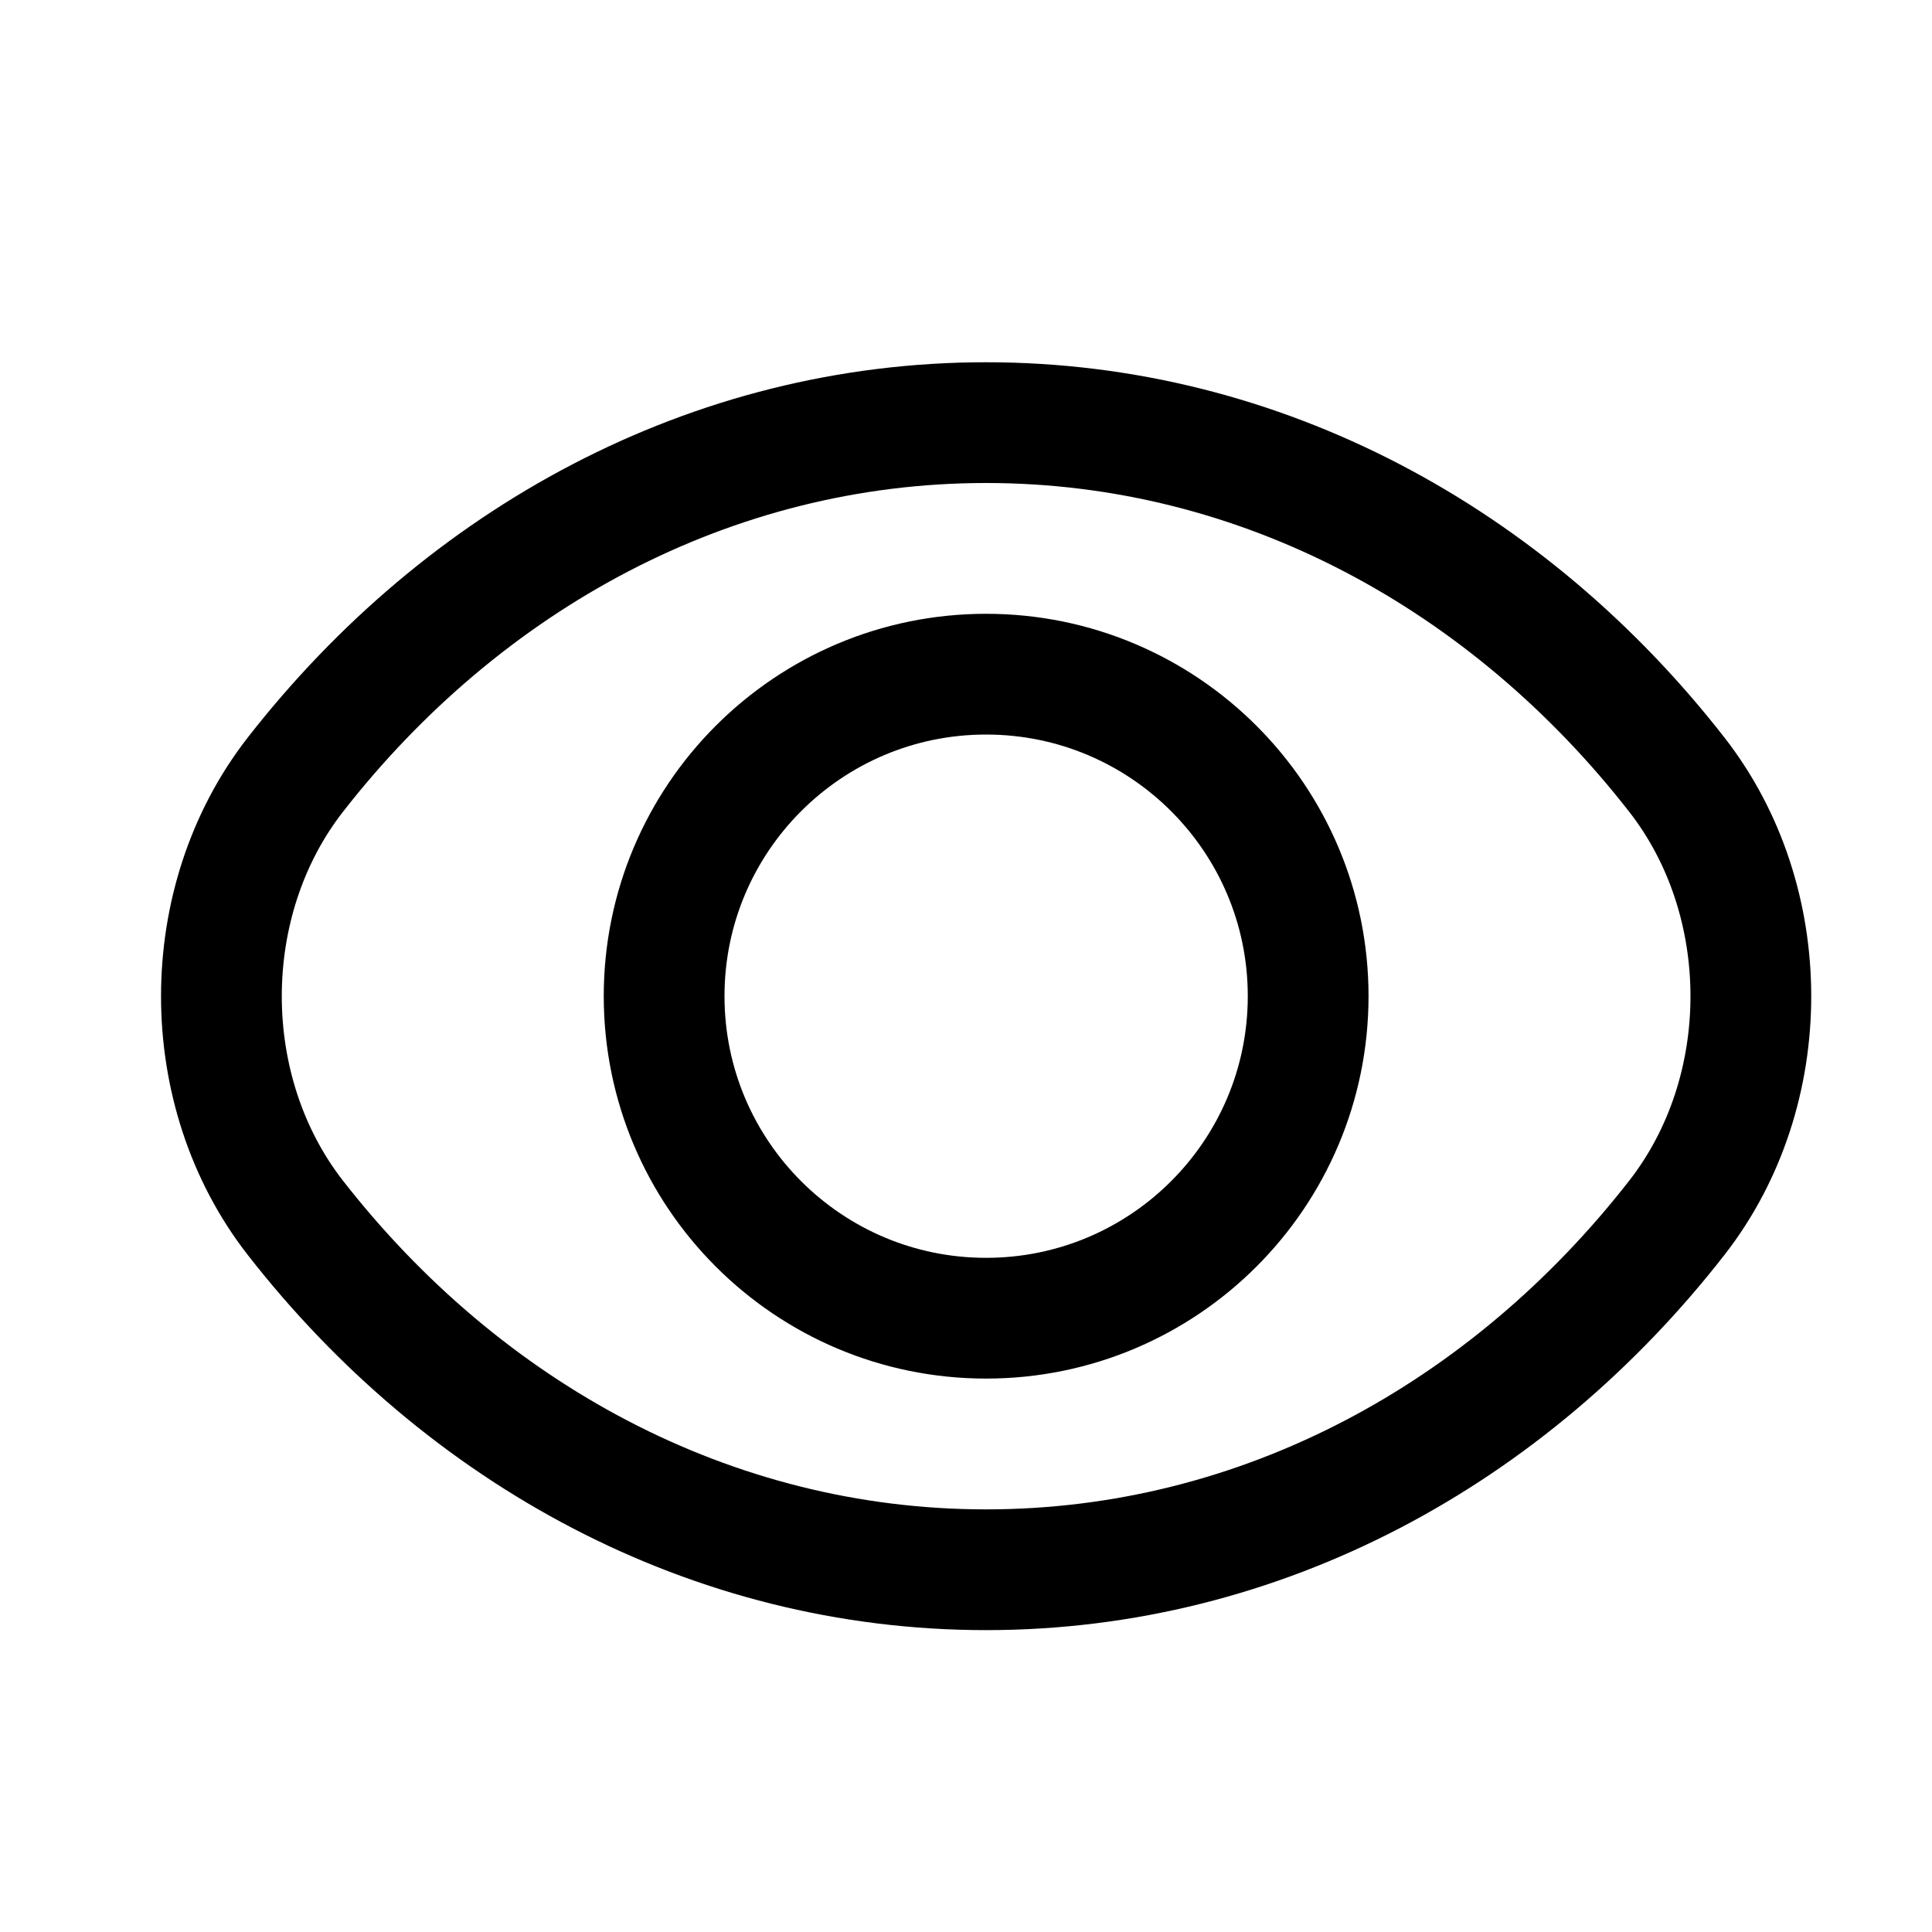 <?xml version="1.0" encoding="UTF-8"?>
<svg width="20px" height="20px" viewBox="0 0 20 20" version="1.1" xmlns="http://www.w3.org/2000/svg" xmlns:xlink="http://www.w3.org/1999/xlink">
    <!-- Generator: Sketch 63.1 (92452) - https://sketch.com -->
    <title>internet_pc_ic_show_view</title>
    <desc>Created with Sketch.</desc>
    <g id="internet_pc_ic_show_view" stroke="none" stroke-width="1" fill="none" fill-rule="evenodd" stroke-linecap="round" stroke-linejoin="round">
        <path d="M10.208,4.375 C13.06,4.375 15.619,5.787 17.359,8.02 C18.38,9.329 18.38,11.297 17.359,12.606 C15.619,14.839 13.06,16.25 10.208,16.25 C7.357,16.25 4.798,14.839 3.057,12.606 C2.037,11.297 2.037,9.329 3.057,8.02 C4.798,5.787 7.357,4.375 10.208,4.375 Z M10.208,6.979 C8.367,6.979 6.875,8.472 6.875,10.312 C6.875,12.153 8.367,13.646 10.208,13.646 C12.049,13.646 13.542,12.153 13.542,10.312 C13.542,8.472 12.049,6.979 10.208,6.979 Z" id="view_eye_show" stroke="#000000" stroke-width="1.25"></path>
    </g>
</svg>